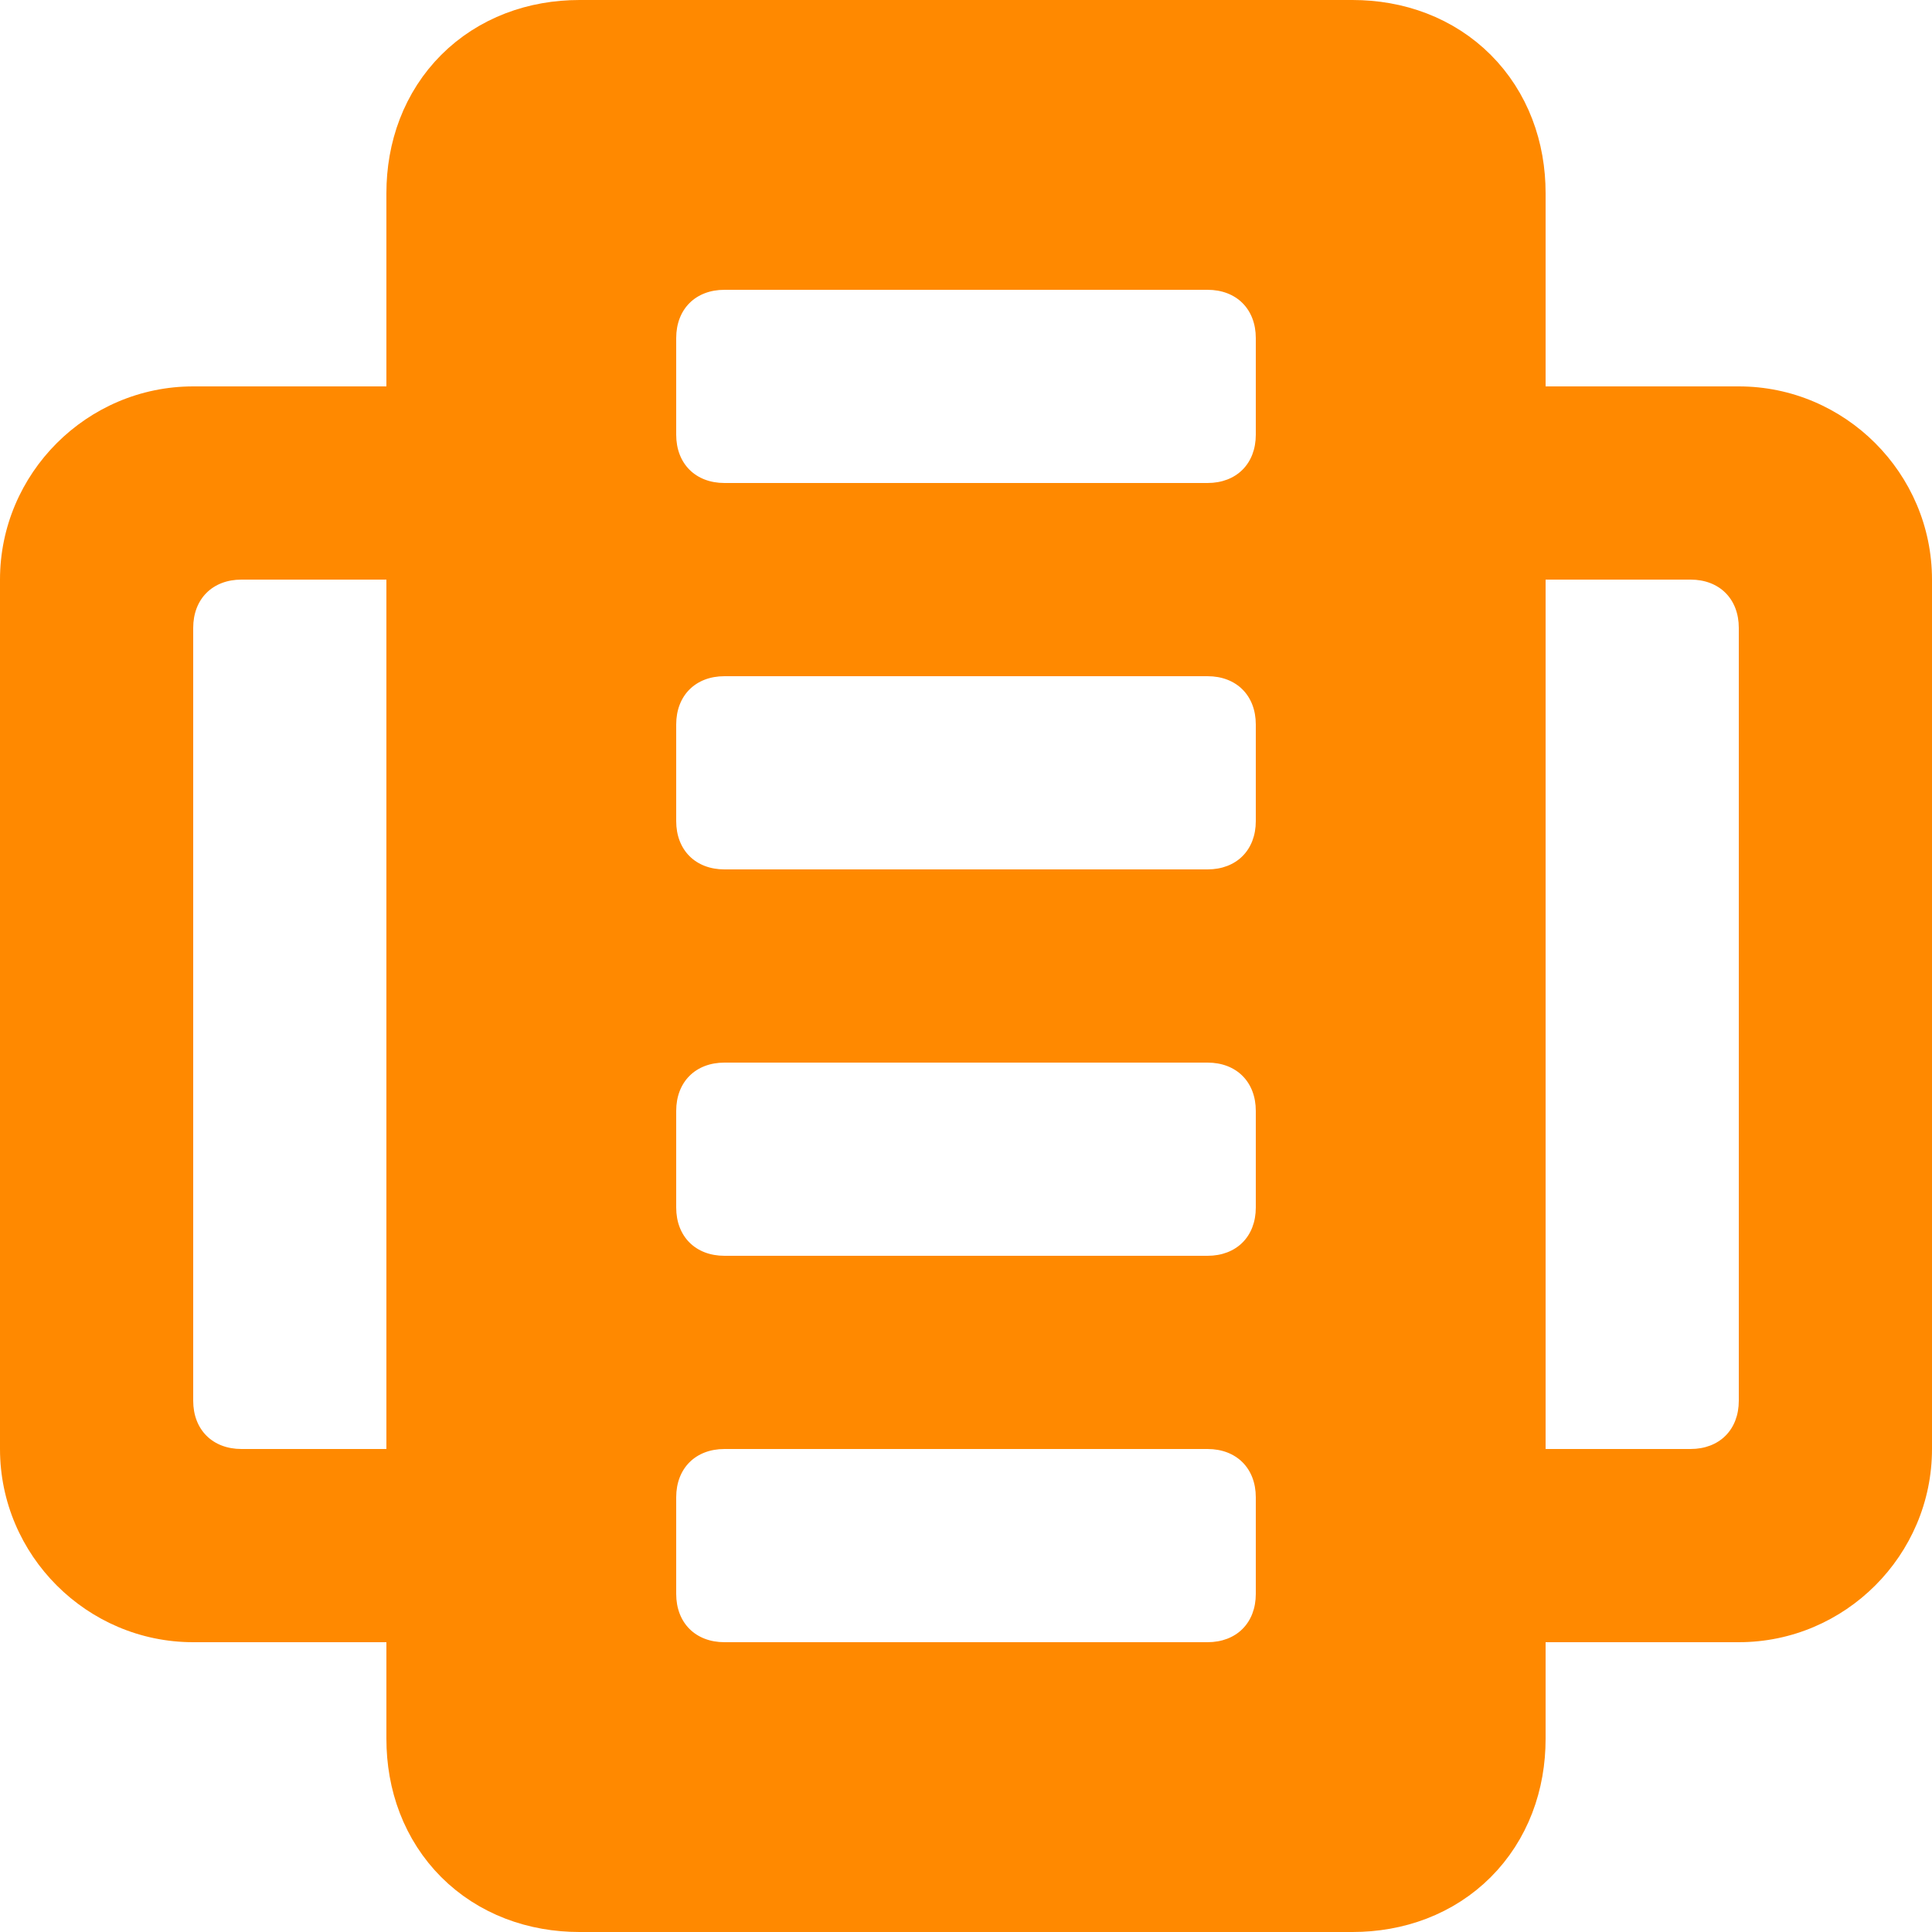 <svg version="1.1" id="Layer_1" xmlns="http://www.w3.org/2000/svg" x="0" y="0" viewBox="0 0 20 20" xml:space="preserve"><style>.st1{fill:#ff8900}</style><path d="M14 19H6c-.6 0-1-.4-1-1V2c0-.6.4-1 1-1h8c.6 0 1 .4 1 1v16c0 .6-.4 1-1 1z" fill="none" stroke="#ff8900" stroke-width="2" stroke-miterlimit="10"/><path class="st1" d="M12.5 5h-5c-.3 0-.5-.2-.5-.5v-1c0-.3.2-.5.5-.5h5c.3 0 .5.2.5.5v1c0 .3-.2.5-.5.5zm0 4h-5c-.3 0-.5-.2-.5-.5v-1c0-.3.2-.5.5-.5h5c.3 0 .5.2.5.5v1c0 .3-.2.5-.5.5zm0 4h-5c-.3 0-.5-.2-.5-.5v-1c0-.3.2-.5.5-.5h5c.3 0 .5.2.5.5v1c0 .3-.2.5-.5.5zm0 4h-5c-.3 0-.5-.2-.5-.5v-1c0-.3.2-.5.5-.5h5c.3 0 .5.2.5.5v1c0 .3-.2.5-.5.5zM5 1v18h10V1H5zm0 16H2c-1.1 0-2-.9-2-2V6c0-1.1.9-2 2-2h3v2H2.5c-.3 0-.5.2-.5.5v8c0 .3.2.5.5.5H5v2zM18 4h-3v2h2.5c.3 0 .5.2.5.5v8c0 .3-.2.5-.5.5H15v2h3c1.1 0 2-.9 2-2V6c0-1.1-.9-2-2-2z"/></svg>